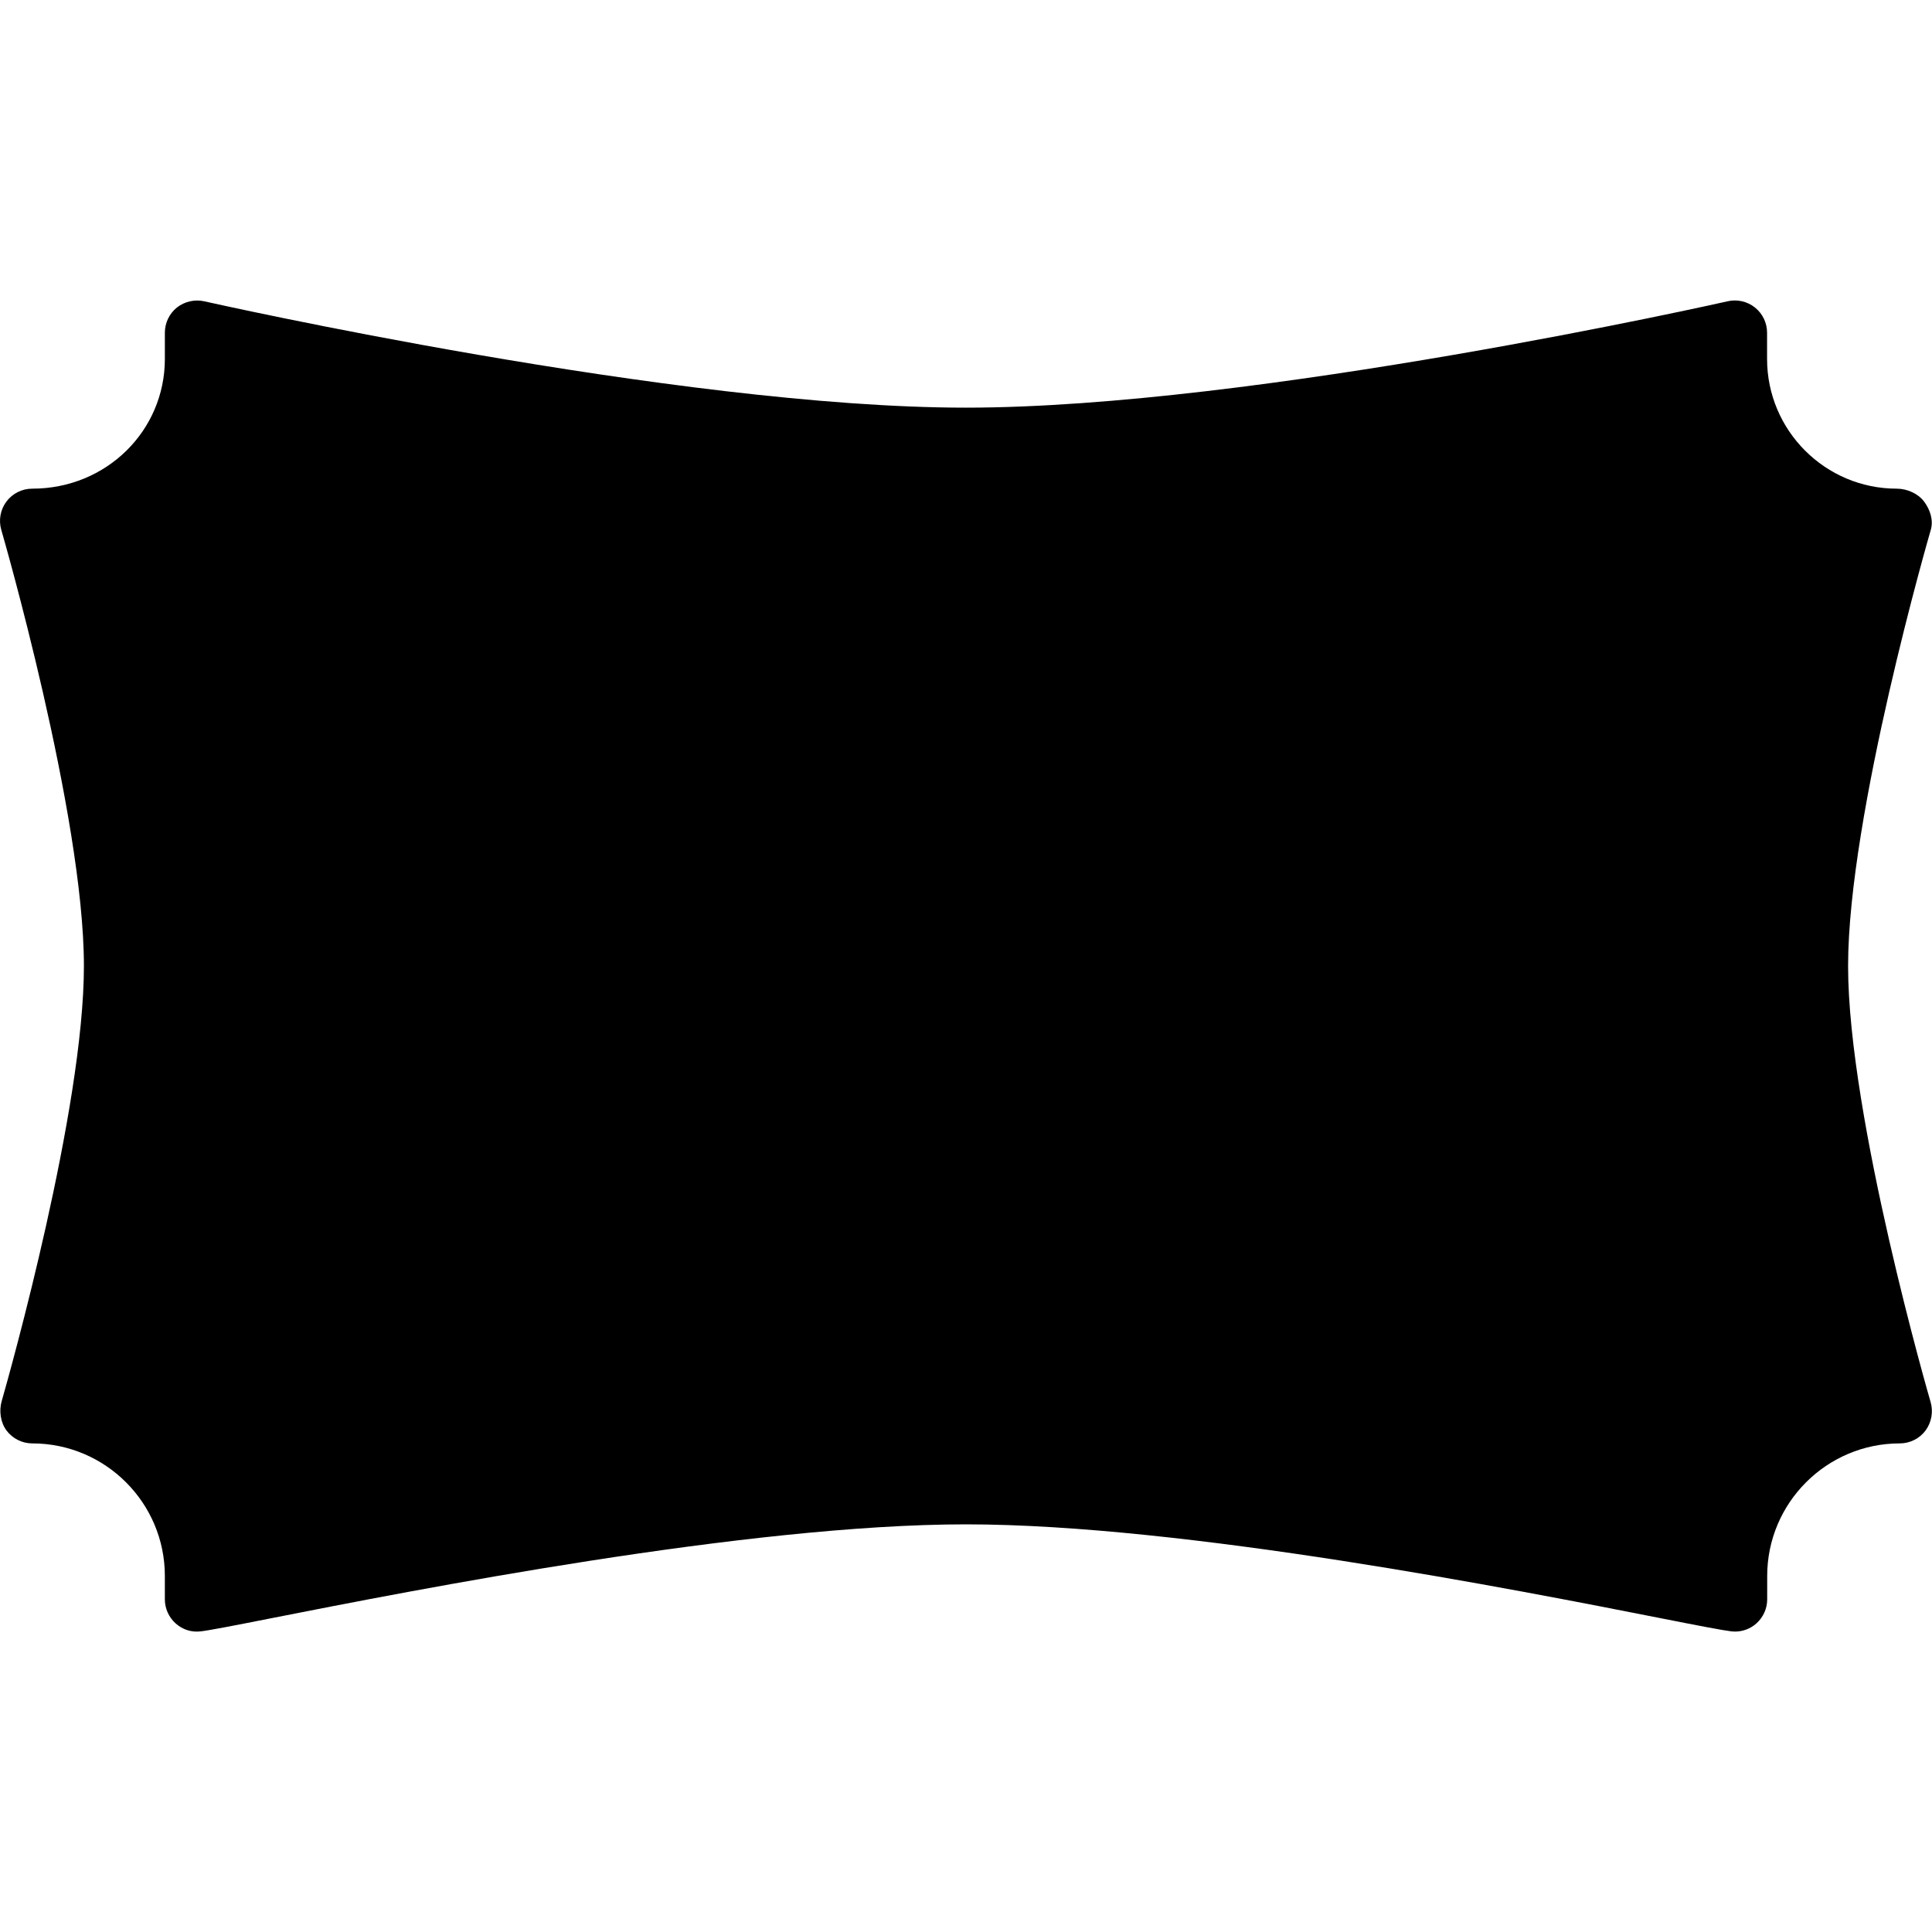 <?xml version="1.0" encoding="iso-8859-1"?>
<!-- Generator: Adobe Illustrator 19.2.1, SVG Export Plug-In . SVG Version: 6.00 Build 0)  -->
<svg version="1.1" xmlns="http://www.w3.org/2000/svg" xmlns:xlink="http://www.w3.org/1999/xlink" x="0px" y="0px"
	 viewBox="0 0 30 30" style="enable-background:new 0 0 30 30;" xml:space="preserve">
<g id="Photo_frame">
</g>
<g id="Photo_frame_2">
</g>
<g id="Photo_frame_3">
</g>
<g id="Photo_frame__4">
</g>
<g id="Photo_frame_5">
</g>
<g id="Photo_frame_6">
</g>
<g id="Photo_frame_7">
</g>
<g id="Round_Frame_1">
</g>
<g id="Rectangle_Frame_1">
</g>
<g id="Square_Frame_1">
</g>
<g id="Rectangle_Frame_2">
</g>
<g id="Oval_Frame_1">
</g>
<g id="Round_Frame_2">
</g>
<g id="Rectangle_Frame_3">
</g>
<g id="Rectangle_Frame_4">
</g>
<g id="Rectangle_Frame_5">
</g>
<g id="Square_Frame_2">
</g>
<g id="Rectangle_Frame_6">
</g>
<g id="Rectangle_Frame_7">
</g>
<g id="Oval_Frame_2">
</g>
<g id="Round_Frame_3">
</g>
<g id="Rectangle_Frame_8">
</g>
<g id="Square_Frame_3">
</g>
<g id="Rectangle_Frame_9">
</g>
<g id="Rectangle_Frame_10">
</g>
<g id="Square_Frame_4">
</g>
<g id="Rectangle_Frame_11">
</g>
<g id="Rectangle_Frame_12">
</g>
<g id="Square_Frame_5">
</g>
<g id="Rectangle_Frame_13">
</g>
<g id="Round_Frame">
</g>
<g id="Frame_2">
</g>
<g id="Frame_1">
</g>
<g id="Frame_3">
</g>
<g id="Frame_4">
</g>
<g id="Frame_5">
</g>
<g id="Frame_6">
</g>
<g id="Frame_7">
</g>
<g id="Frame_8">
</g>
<g id="Frame_9">
</g>
<g id="Frame_10">
</g>
<g id="Frame_11">
</g>
<g id="Frame_12">
</g>
<g id="Frame_13">
</g>
<g id="Frame_14">
</g>
<g id="Frame_15">
</g>
<g id="Frame_16">
</g>
<g id="Frame_17">
	<path d="M29.979,21.773c-0.014-0.044-1.282-4.43-1.282-6.773c0-2.345,1.271-6.729,1.284-6.772c0.044-0.151-0.01-0.314-0.104-0.44
		c-0.095-0.126-0.267-0.2-0.424-0.2c-1.11,0-2.014-0.903-2.014-2.014V5.166c0-0.152-0.069-0.296-0.188-0.391
		c-0.119-0.095-0.277-0.131-0.423-0.097c-0.073,0.017-7.341,1.652-11.83,1.652c-4.488,0-11.756-1.636-11.829-1.652
		C3.024,4.646,2.867,4.681,2.747,4.775C2.629,4.87,2.56,5.014,2.56,5.166v0.408c0,1.11-0.903,2.014-2.06,2.014
		c-0.157,0-0.306,0.074-0.4,0.2c-0.094,0.125-0.124,0.289-0.08,0.44C0.033,8.271,1.303,12.656,1.303,15
		c0,2.221-1.146,6.3-1.277,6.758c-0.043,0.151-0.018,0.33,0.076,0.456c0.095,0.125,0.242,0.199,0.399,0.199
		c1.135,0,2.059,0.923,2.059,2.059v0.363c0,0.142,0.061,0.277,0.166,0.372c0.104,0.094,0.239,0.142,0.388,0.125
		c0.123-0.013,0.516-0.089,1.102-0.205c2.212-0.436,7.394-1.457,10.784-1.457c3.392,0,8.573,1.021,10.785,1.457
		c0.586,0.116,0.979,0.191,1.102,0.205c0.019,0.002,0.036,0.003,0.054,0.003c0.123,0,0.242-0.045,0.334-0.128
		c0.105-0.095,0.166-0.23,0.166-0.372v-0.363c0-1.135,0.924-2.059,2.059-2.059c0.157,0,0.306-0.074,0.4-0.2
		C29.992,22.087,30.022,21.924,29.979,21.773z"/>
</g>
<g id="Frame_18">
</g>
<g id="Frame_19">
</g>
<g id="Frame_20">
</g>
<g id="Frame_21">
</g>
<g id="Frame_22">
</g>
<g id="Frame_23">
</g>
<g id="Frame_24">
</g>
<g id="Frame_25">
</g>
<g id="Frame_26">
</g>
<g id="Frame_27">
</g>
<g id="Frame_28">
</g>
<g id="Frame_29">
</g>
<g id="Frame_30">
</g>
<g id="Frame_Hole_1">
</g>
<g id="Frame_Hole_2">
</g>
<g id="Frame_Hole_3">
</g>
<g id="Frame_Hole_4">
</g>
<g id="Frame_31">
</g>
<g id="Frame_32">
</g>
<g id="Frame_33">
</g>
<g id="Frame_34">
</g>
<g id="Frame_35">
</g>
<g id="Dashed_Frame_1">
</g>
<g id="Dashed_Frame_2">
</g>
<g id="Dashed_Frame_3">
</g>
<g id="Dashed_Frame_4">
</g>
<g id="Dashed_Frame_5">
</g>
<g id="Dashed_Frame_6">
</g>
<g id="Dashed_Frame_7">
</g>
<g id="Dashed_Frame_8">
</g>
<g id="Dashed_Frame_9">
</g>
<g id="Dashed_Frame_10">
</g>
<g id="Dashed_Frame_11">
</g>
<g id="Dashed_Frame_12">
</g>
<g id="Dashed_Frame_13">
</g>
<g id="Dashed_Frame_14">
</g>
<g id="Dashed_Frame_15">
</g>
<g id="Dashed_Frame_16">
</g>
<g id="Dashed_Frame_17">
</g>
<g id="Dashed_Frame_18">
</g>
<g id="Dashed_Frame_19">
</g>
<g id="Dashed_Frame_20">
</g>
<g id="Dashed_Frame_25">
</g>
<g id="Dashed_Frame_26">
</g>
<g id="Dashed_Frame_27">
</g>
<g id="Dashed_Frame_28">
</g>
<g id="Dashed_Frame_29">
</g>
<g id="Dashed_Frame_30">
</g>
<g id="Dashed_Frame_31">
</g>
<g id="Dashed_Frame_32">
</g>
<g id="Dashed_Frame_33">
</g>
<g id="Dashed_Frame_35">
</g>
</svg>
